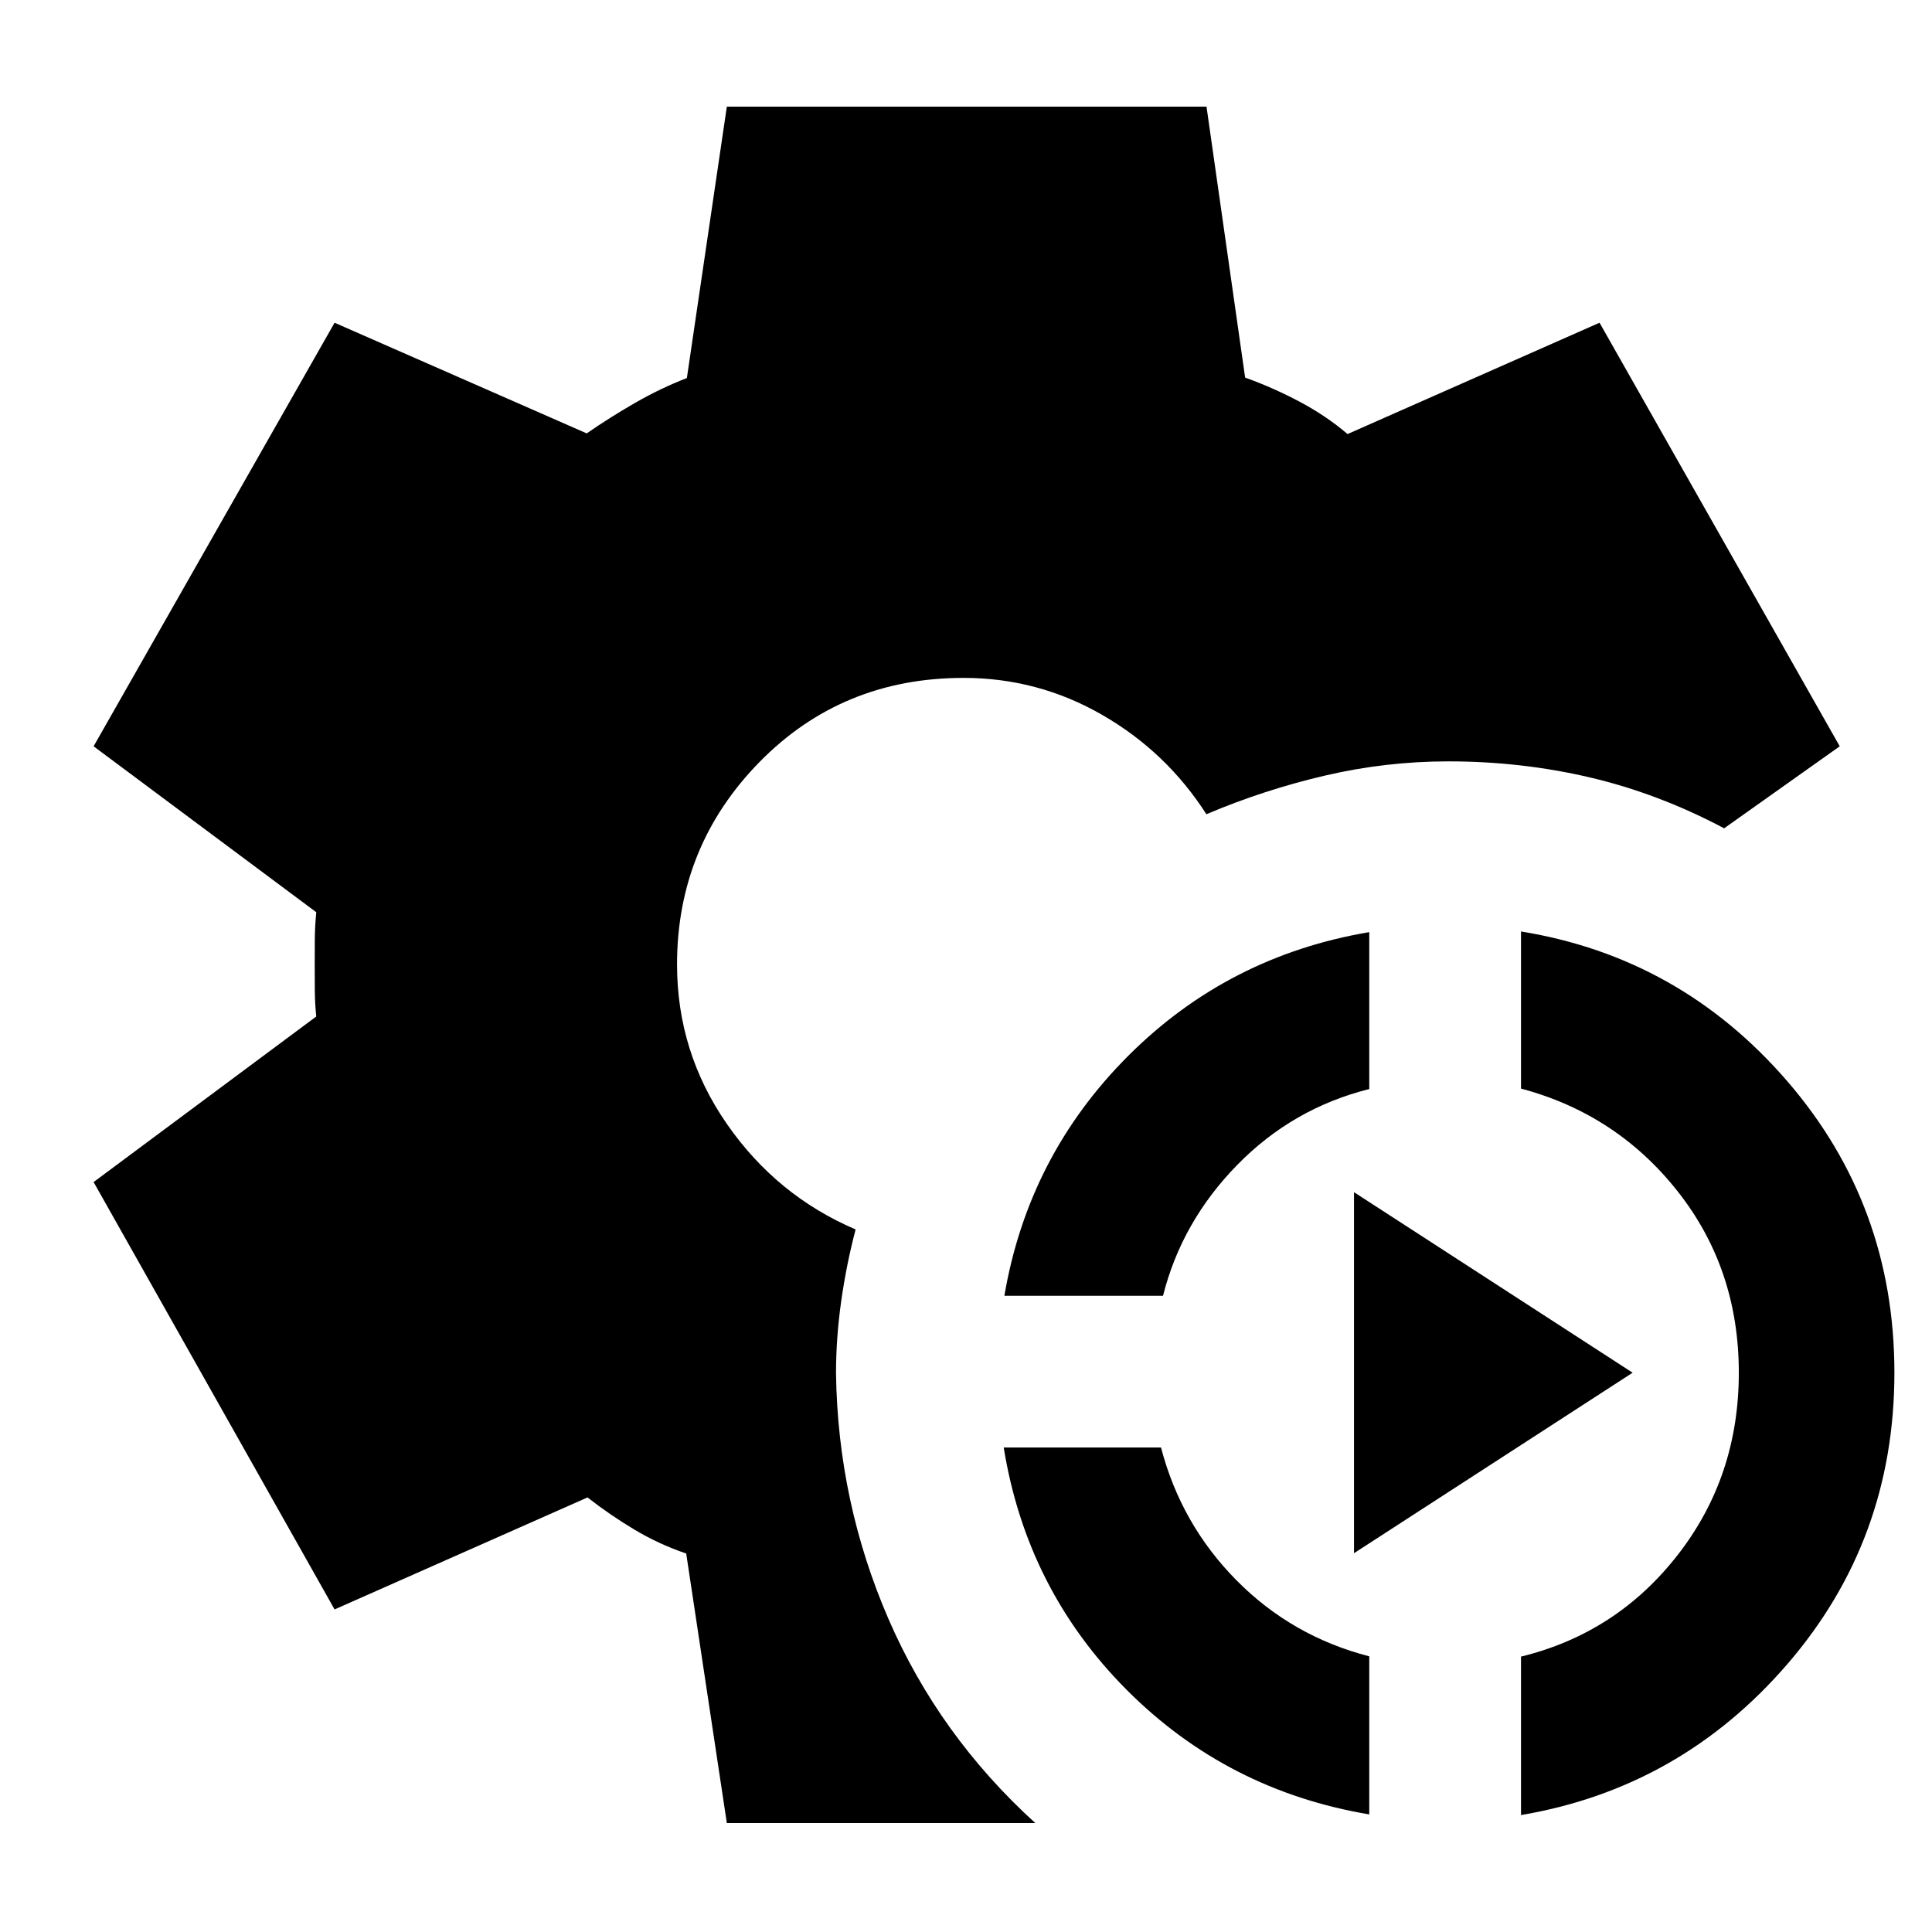 <svg xmlns="http://www.w3.org/2000/svg" height="40" viewBox="0 -960 960 960" width="40"><path d="m361.16-54.15-20.19-133.92q-13.64-4.64-25.75-11.89-12.12-7.24-23.28-15.97l-125.69 55.65L46.51-372.64l110.64-82.27q-.67-6.35-.72-12.93-.05-6.58-.05-12.93t.05-12.64q.05-6.3.72-13.31L46.51-589.17l119.74-210.47 125.29 54.99q11.21-7.78 23.97-15.13 12.77-7.35 25.79-12.36L361.16-907h238.35l19.19 134.62q13.97 5.02 27.16 12.03 13.18 7.02 23.73 16.03l125.21-55.32 119.36 210.47-57.44 40.75q-32.69-17.32-66.75-25.29-34.06-7.97-70.23-7.97-31.04 0-61.31 7.05-30.26 7.05-58.98 19.21-19.87-30.99-51.78-49.36-31.92-18.38-68.86-18.38-60.42 0-101.4 41.79-40.99 41.79-40.99 100.6 0 43.47 24.7 79.16 24.71 35.7 64.03 52.51-4.57 17.37-7.16 35.64-2.58 18.26-2.58 35.92.91 63.87 26.02 121.88 25.12 58.01 72.99 101.51H361.16Zm319.22-4.28q-70.61-11.86-120.42-61.78-49.8-49.92-61.22-120.53h78.16q9.95 38.1 37.48 65.96 27.52 27.85 66 37.81v78.54Zm75.4.33v-78.74q47.57-11.62 77.9-50.57 30.33-38.94 30.33-90.5 0-51.57-30.33-90.04-30.33-38.47-77.9-51.14v-78.07q79.18 12.86 132.36 74.46 53.18 61.61 53.18 144.79 0 83.17-53.18 144.78T755.78-58.1ZM499.07-316.14q11.86-69.51 61.49-119.17 49.64-49.66 119.82-61.52v77.97q-38.05 9.53-65.62 37.72-27.57 28.18-36.86 65h-78.83ZM672.8-188.22v-179.39l138.45 89.7-138.45 89.69Z"/></svg>